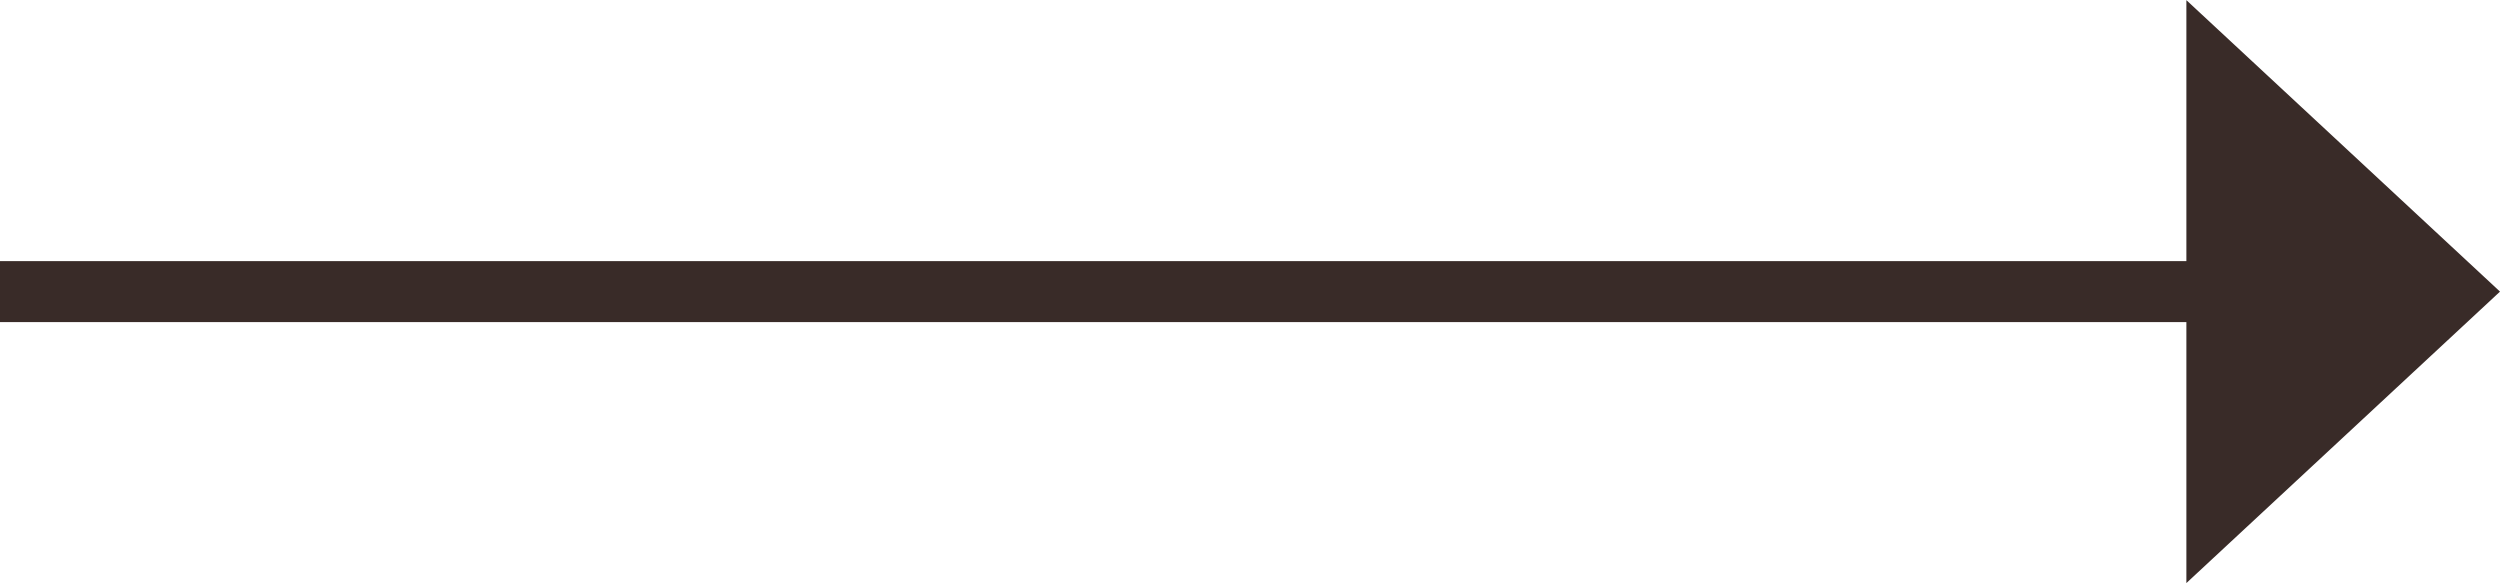 <svg xmlns="http://www.w3.org/2000/svg" width="32.595" height="7.604" viewBox="0 0 32.595 7.604">
  <g id="Group_58" data-name="Group 58" transform="translate(-245.69 -1997.409)">
    <g id="Group_33" data-name="Group 33" transform="translate(245.69 2001.211)">
      <path id="Path_23" data-name="Path 23" d="M0,0H29.011" fill="none" stroke="#392b28" stroke-width="0.795"/>
    </g>
    <g id="Group_34" data-name="Group 34" transform="translate(278.285 2001.211)">
      <path id="Path_24" data-name="Path 24" d="M0,0-4.089-3.8V3.8Z" fill="#392b28"/>
    </g>
  </g>
</svg>
